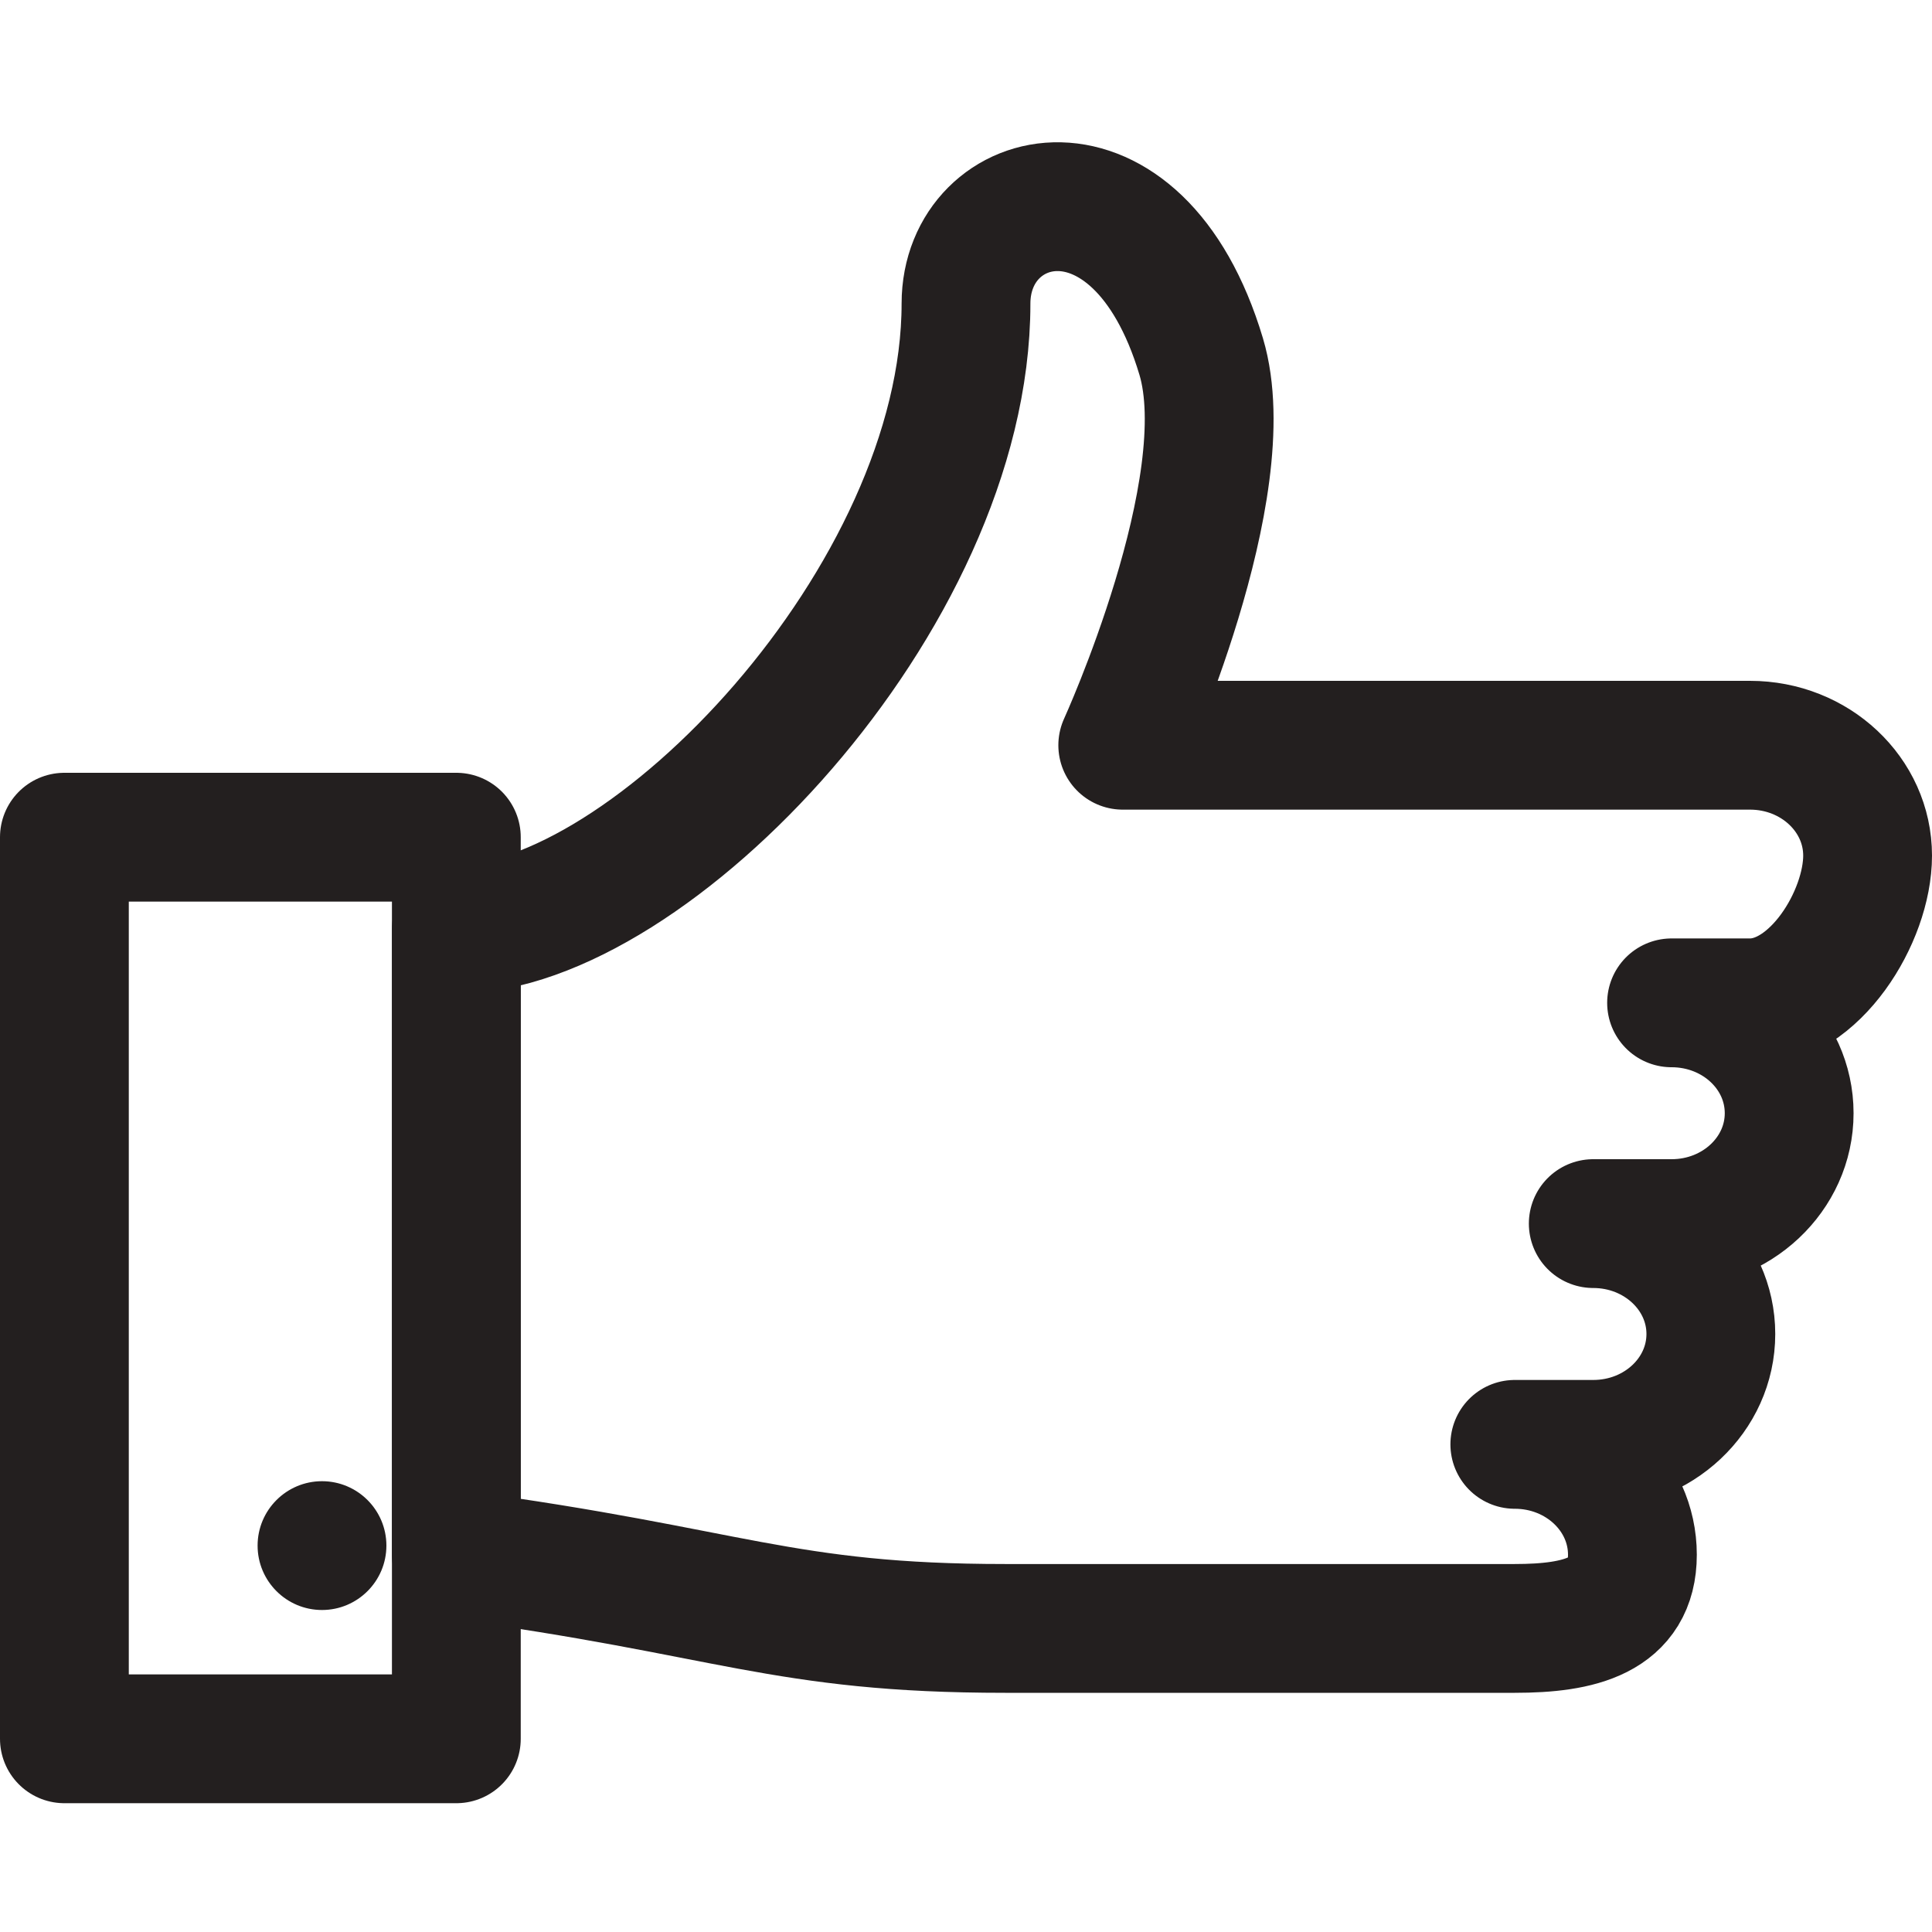 <?xml version="1.0" encoding="UTF-8" standalone="no"?>
<svg width="15px" height="15px" viewBox="0 0 15 15" version="1.1" xmlns="http://www.w3.org/2000/svg" xmlns:xlink="http://www.w3.org/1999/xlink" xmlns:sketch="http://www.bohemiancoding.com/sketch/ns">
    <!-- Generator: Sketch 3.2.2 (9983) - http://www.bohemiancoding.com/sketch -->
    <title>like</title>
    <desc>Created with Sketch.</desc>
    <defs></defs>
    <g id="Page-1" stroke="none" stroke-width="1" fill="none" fill-rule="evenodd" sketch:type="MSPage">
        <g id="like" sketch:type="MSLayerGroup" transform="translate(0.5, 1.5)">
            <path d="M11.87,8 L11.87,8 C12.374,8 12.783,8.384 12.783,8.857 C12.783,9.331 12.374,9.714 11.87,9.714 L11.261,9.714 C11.765,9.714 12.174,10.098 12.174,10.571 C12.174,11.045 11.765,11.143 11.261,11.143 L7.304,11.143 C5.57,11.143 5.174,10.857 3.043,10.571 L3.043,5.714 C4.535,5.714 7,3.143 7,0.857 C7,-0.046 8.332,-0.383 8.826,1.268 C9.13,2.286 8.217,4.286 8.217,4.286 L13.087,4.286 C13.591,4.286 14,4.669 14,5.143 C14,5.616 13.591,6.286 13.087,6.286 L12.478,6.286 C12.983,6.286 13.391,6.669 13.391,7.143 C13.391,7.616 12.983,8 12.478,8 L11.87,8" id="Stroke-704" stroke="#231F1F" stroke-linecap="round" stroke-linejoin="round" sketch:type="MSShapeGroup"></path>
            <path d="M3.043,12 L0,12 L0,5 L3.043,5 L3.043,12 Z" id="Stroke-705" stroke="#231F1F" stroke-linecap="round" stroke-linejoin="round" sketch:type="MSShapeGroup"></path>
            <path d="M2,10 C1.724,10 1.5,10.224 1.5,10.5 C1.5,10.776 1.724,11 2,11 C2.276,11 2.5,10.776 2.5,10.5 C2.5,10.224 2.276,10 2,10" id="Fill-706" fill="#231F1F" sketch:type="MSShapeGroup"></path>
        </g>
        <g id="Group" sketch:type="MSLayerGroup" transform="translate(-120, 0)"></g>
    </g>
</svg>
